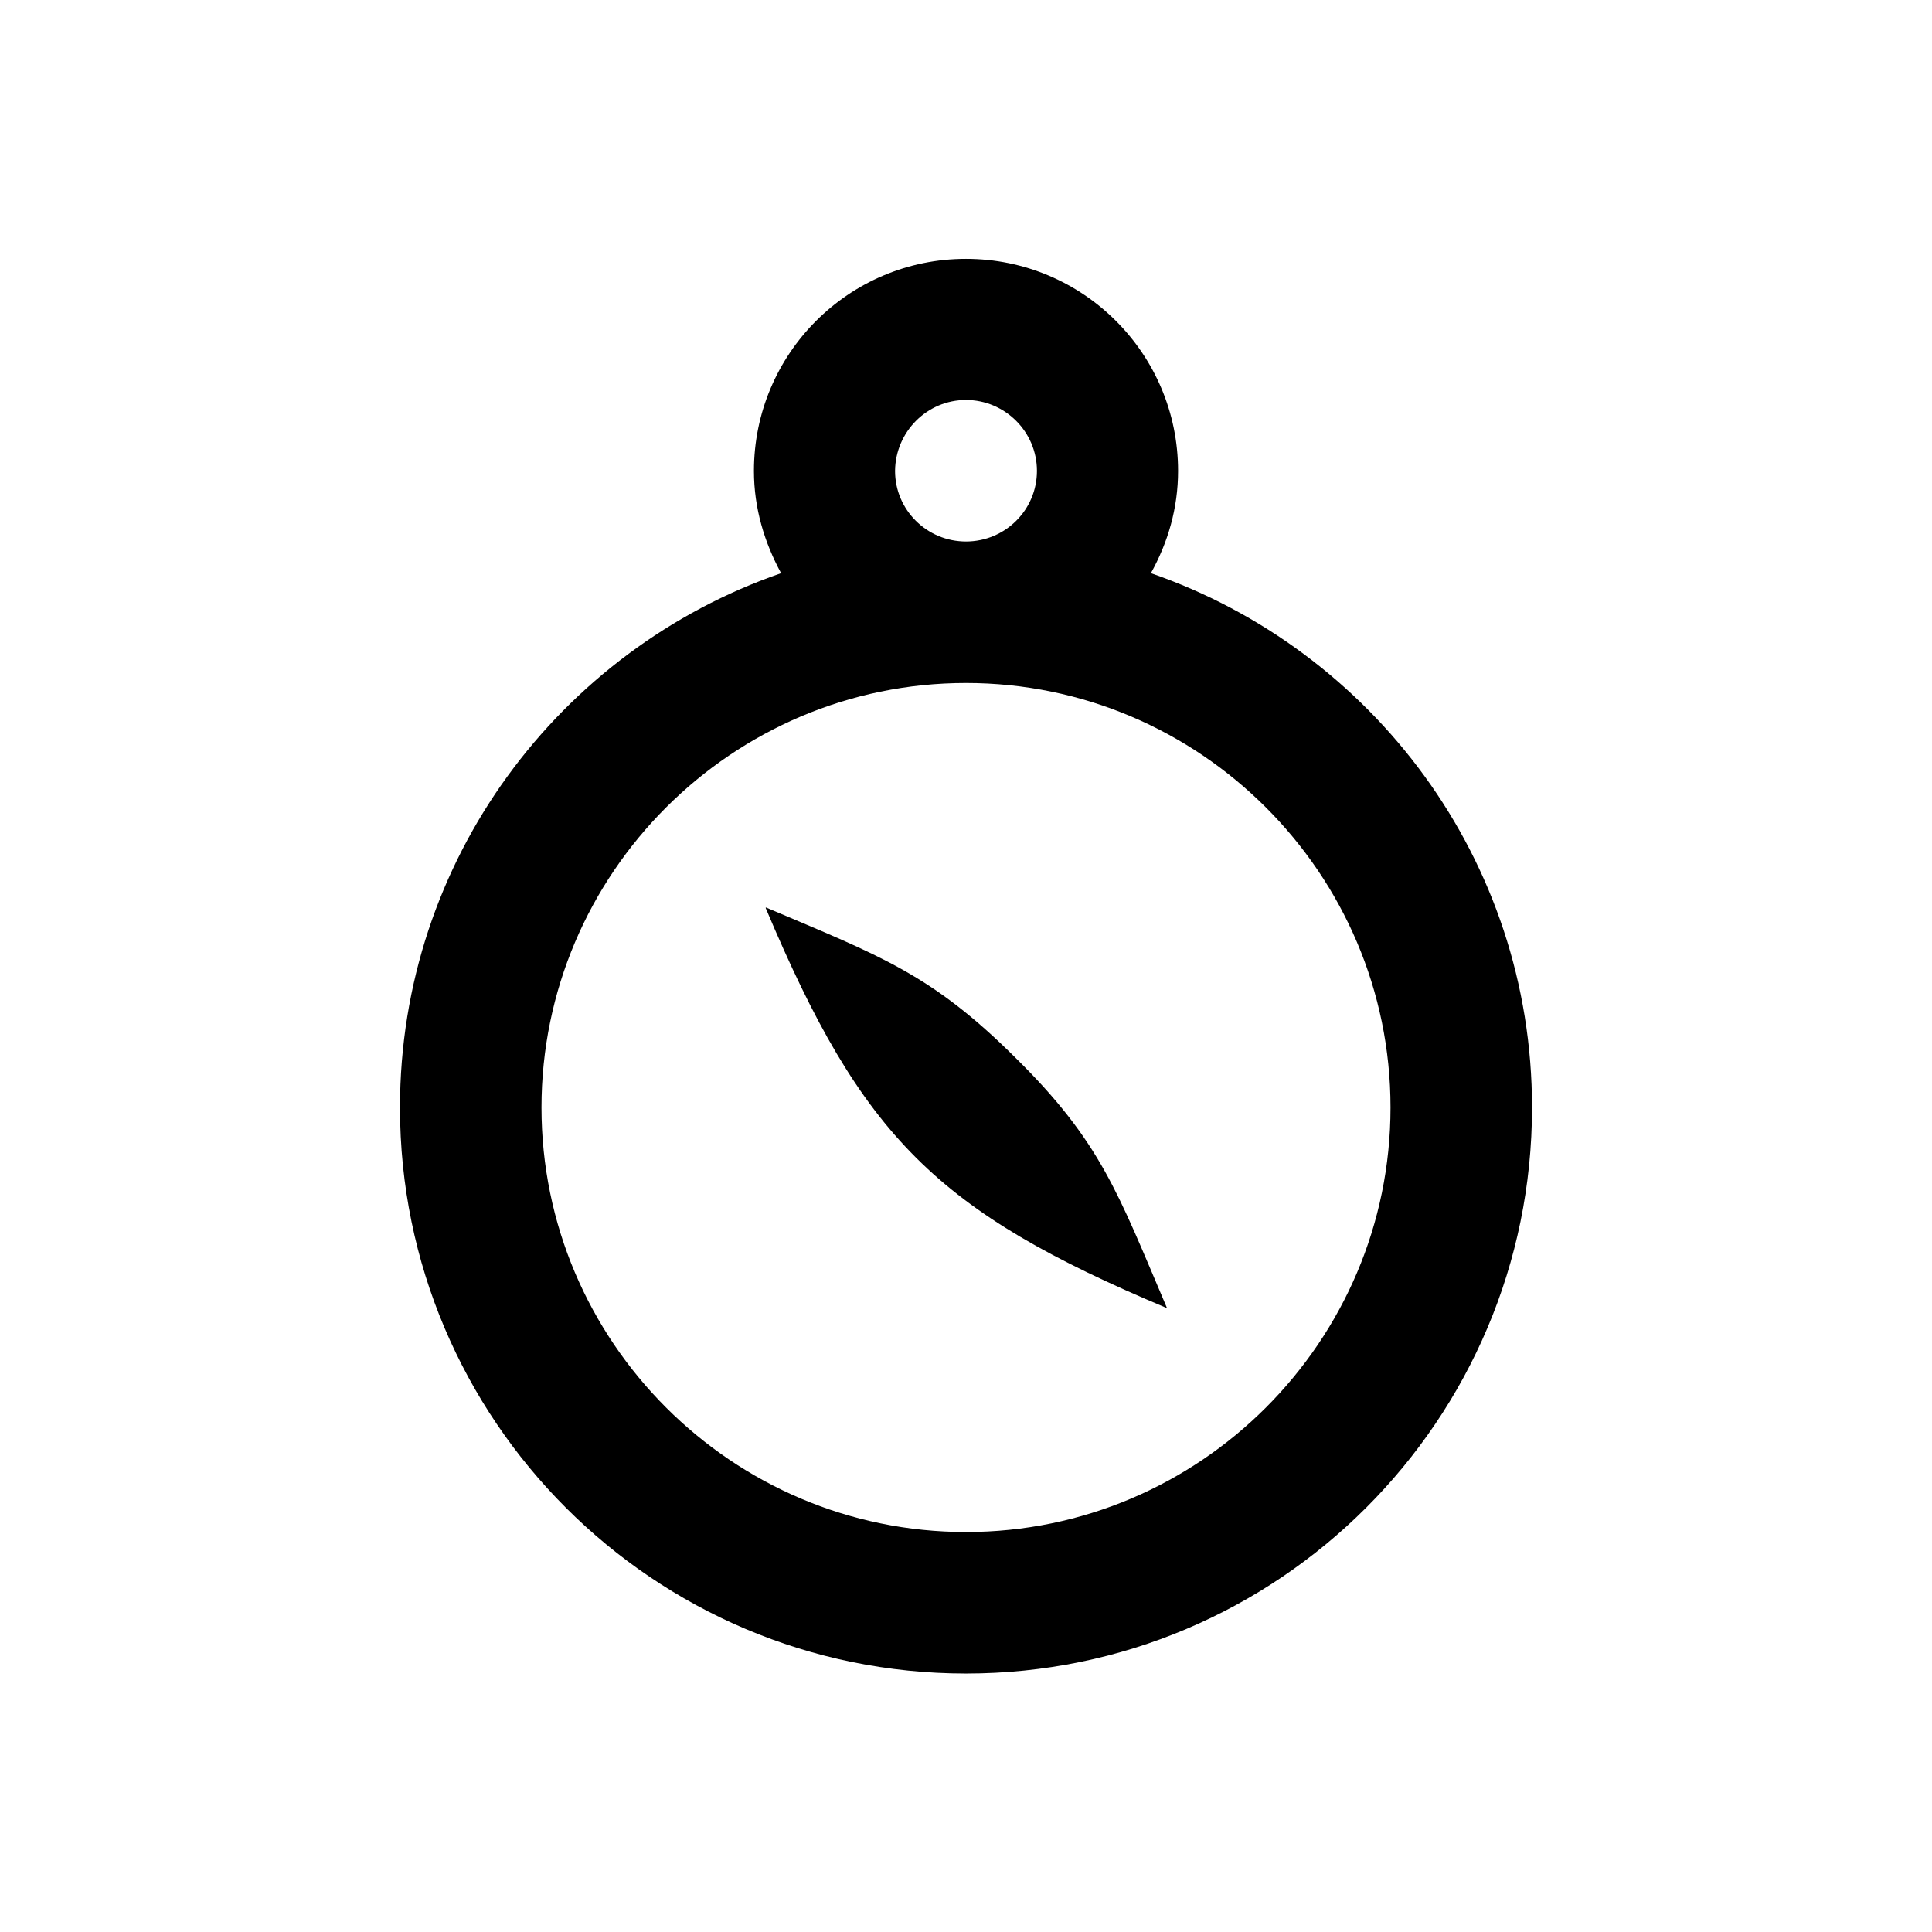 <?xml version="1.0" encoding="utf-8"?>
<!-- Generator: Adobe Illustrator 18.0.0, SVG Export Plug-In . SVG Version: 6.00 Build 0)  -->
<!DOCTYPE svg PUBLIC "-//W3C//DTD SVG 1.1//EN" "http://www.w3.org/Graphics/SVG/1.1/DTD/svg11.dtd">
<svg version="1.1" id="Layer_1" xmlns="http://www.w3.org/2000/svg" xmlns:xlink="http://www.w3.org/1999/xlink" x="0px" y="0px"
	 viewBox="0 0 512 512" enable-background="new 0 0 512 512" xml:space="preserve">
<g>
	<path d="M305,151.9c4.5-8.1,7.2-17.2,7.2-27.1c0-31.1-25.2-56.2-56.2-56.2c-31.1,0-56.2,25.2-56.2,56.2c0,9.9,2.8,19,7.2,27.1
		c-58.7,20.3-101,76-101,141.6c0,82.8,67.2,150,150,150s150-67.2,150-150C406,227.8,363.7,172.2,305,151.9z M256,106
		c10.3,0,18.8,8.4,18.8,18.8c0,10.3-8.4,18.7-18.8,18.7s-18.8-8.4-18.8-18.7C237.3,114.4,245.7,106,256,106z M256,406
		c-62,0-112.5-50.5-112.5-112.5c0-62,50.5-112.5,112.5-112.5s112.5,50.5,112.5,112.5C368.5,355.5,318,406,256,406z"/>
	<path d="M309.1,346.6l0.1-0.1c-12.9-30.3-17.5-43.9-40-66.1c-22.4-22.3-35.8-27-66.2-39.9l-0.1,0.1
		C228.5,301.4,248.2,321,309.1,346.6z"/>
</g>
</svg>
